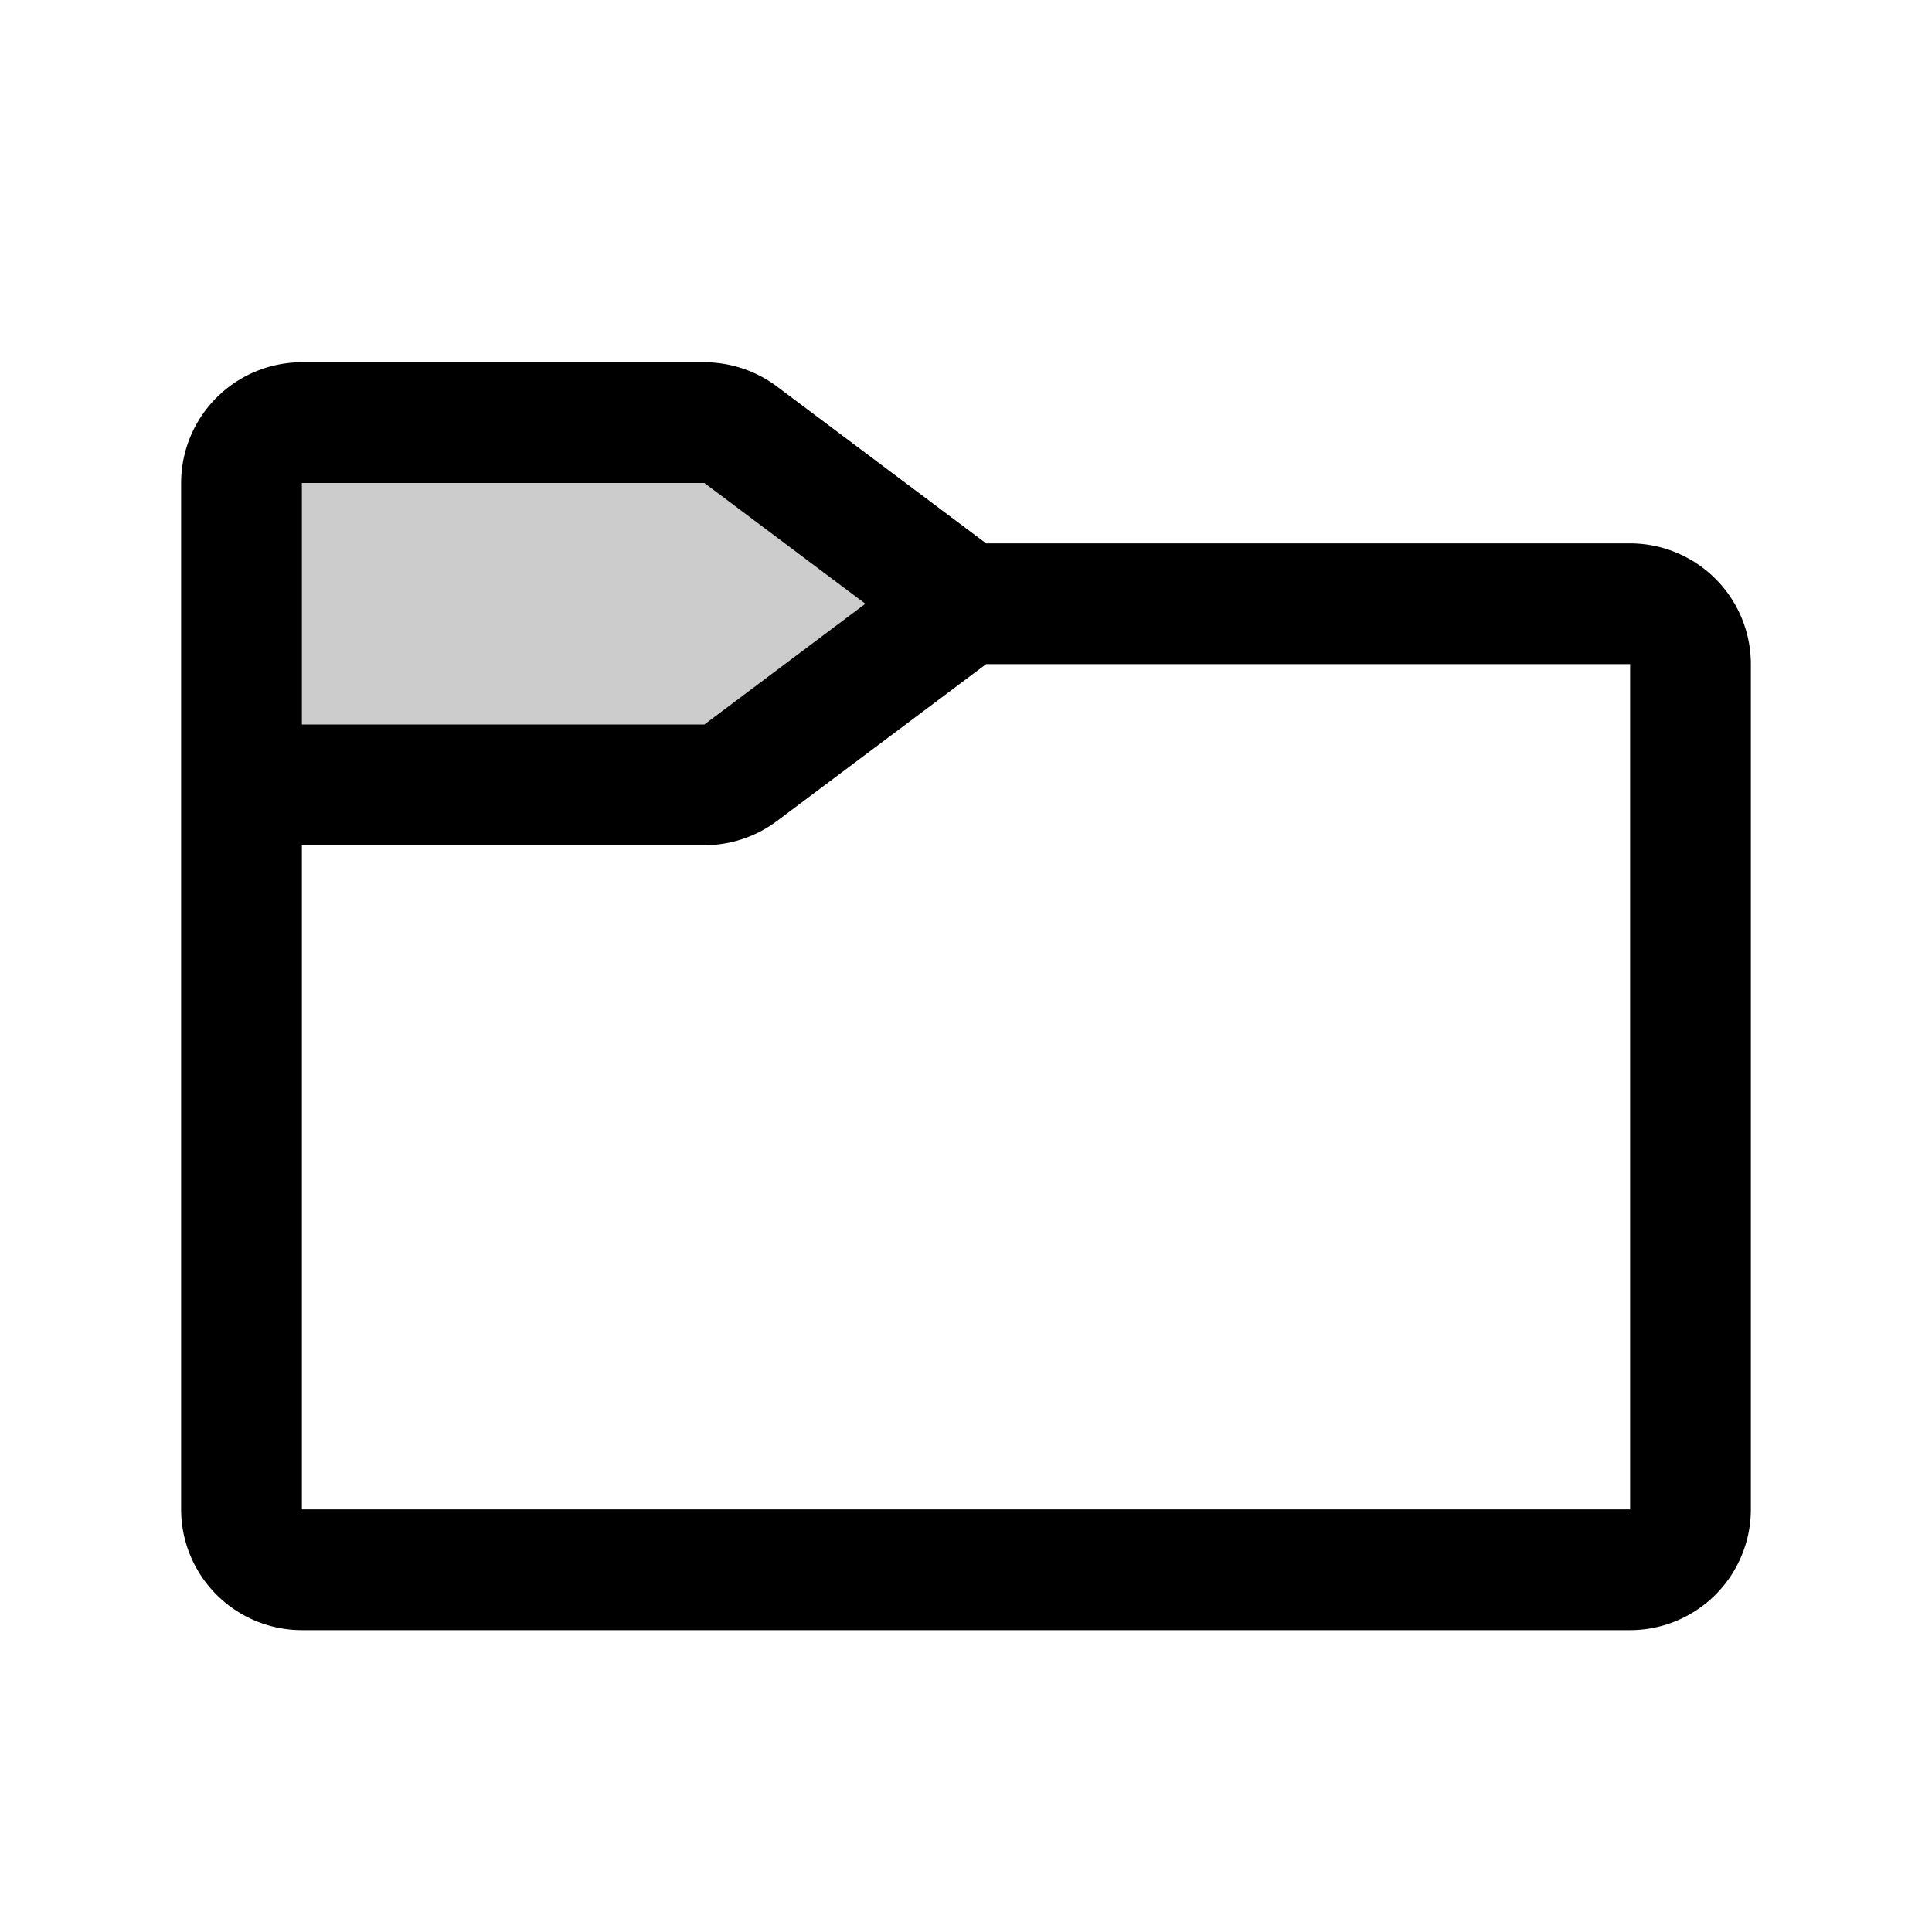<svg id="Flat" xmlns="http://www.w3.org/2000/svg" viewBox="0 0 256 256">
  <g opacity="0.2">
    <path d="M93.333,104H32V64a8,8,0,0,1,8-8H93.333a8,8,0,0,1,4.8,1.6L128,80,98.133,102.4A8,8,0,0,1,93.333,104Z"/>
  </g>
  <path d="M216,72H130.667L102.934,51.2A16.102,16.102,0,0,0,93.333,48H40A16.018,16.018,0,0,0,24,64V200a16.018,16.018,0,0,0,16,16H216a16.018,16.018,0,0,0,16-16V88A16.018,16.018,0,0,0,216,72ZM40,64l53.333 0L114.667,80,93.333,96V96H40ZM216,200H40V112H93.333a16.102,16.102,0,0,0,9.601-3.2L130.667,88H216Z"/>
</svg>
